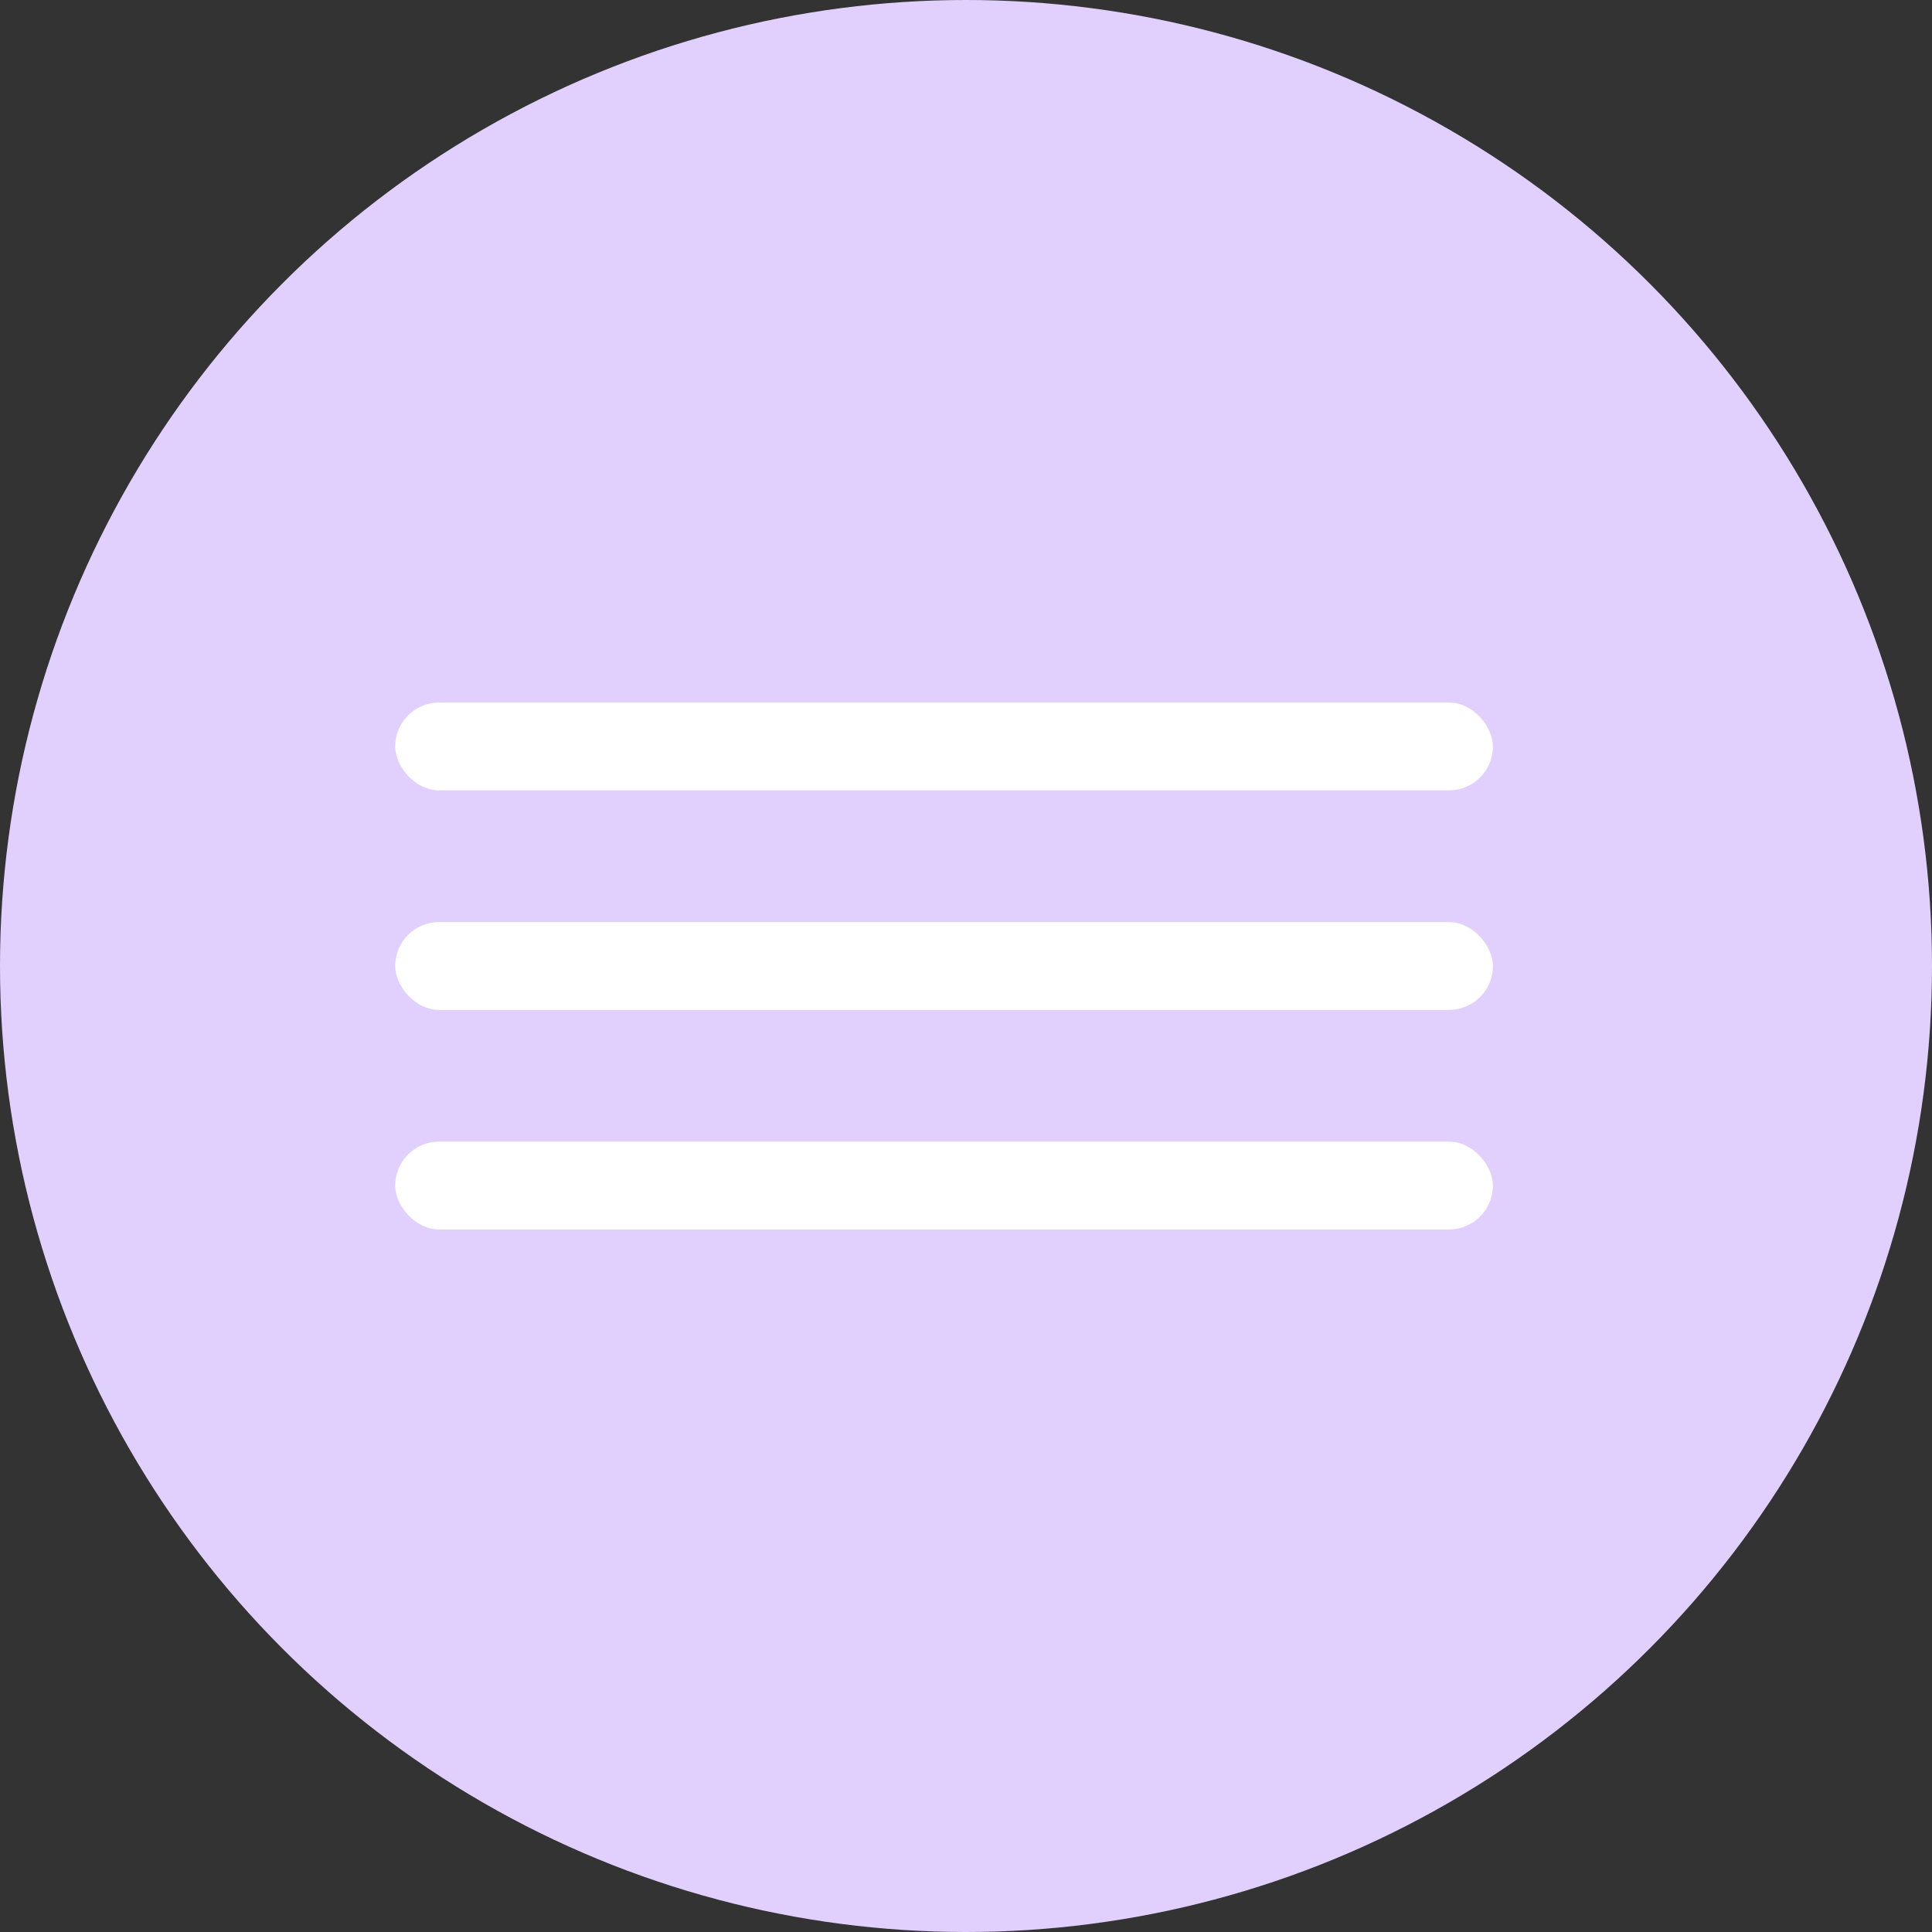 <svg width="44" height="44" viewBox="0 0 44 44" fill="none" xmlns="http://www.w3.org/2000/svg">
<rect x="0" y="0" width="44" height="44" fill="#333333" stroke="none"/>
<circle cx="22" cy="22" r="22" fill="#E1D0FD"/>
<rect x="9" y="16" width="25" height="2" rx="1" fill="white"/>
<rect x="9" y="21" width="25" height="2" rx="1" fill="white"/>
<rect x="9" y="26" width="25" height="2" rx="1" fill="white"/>
</svg>
